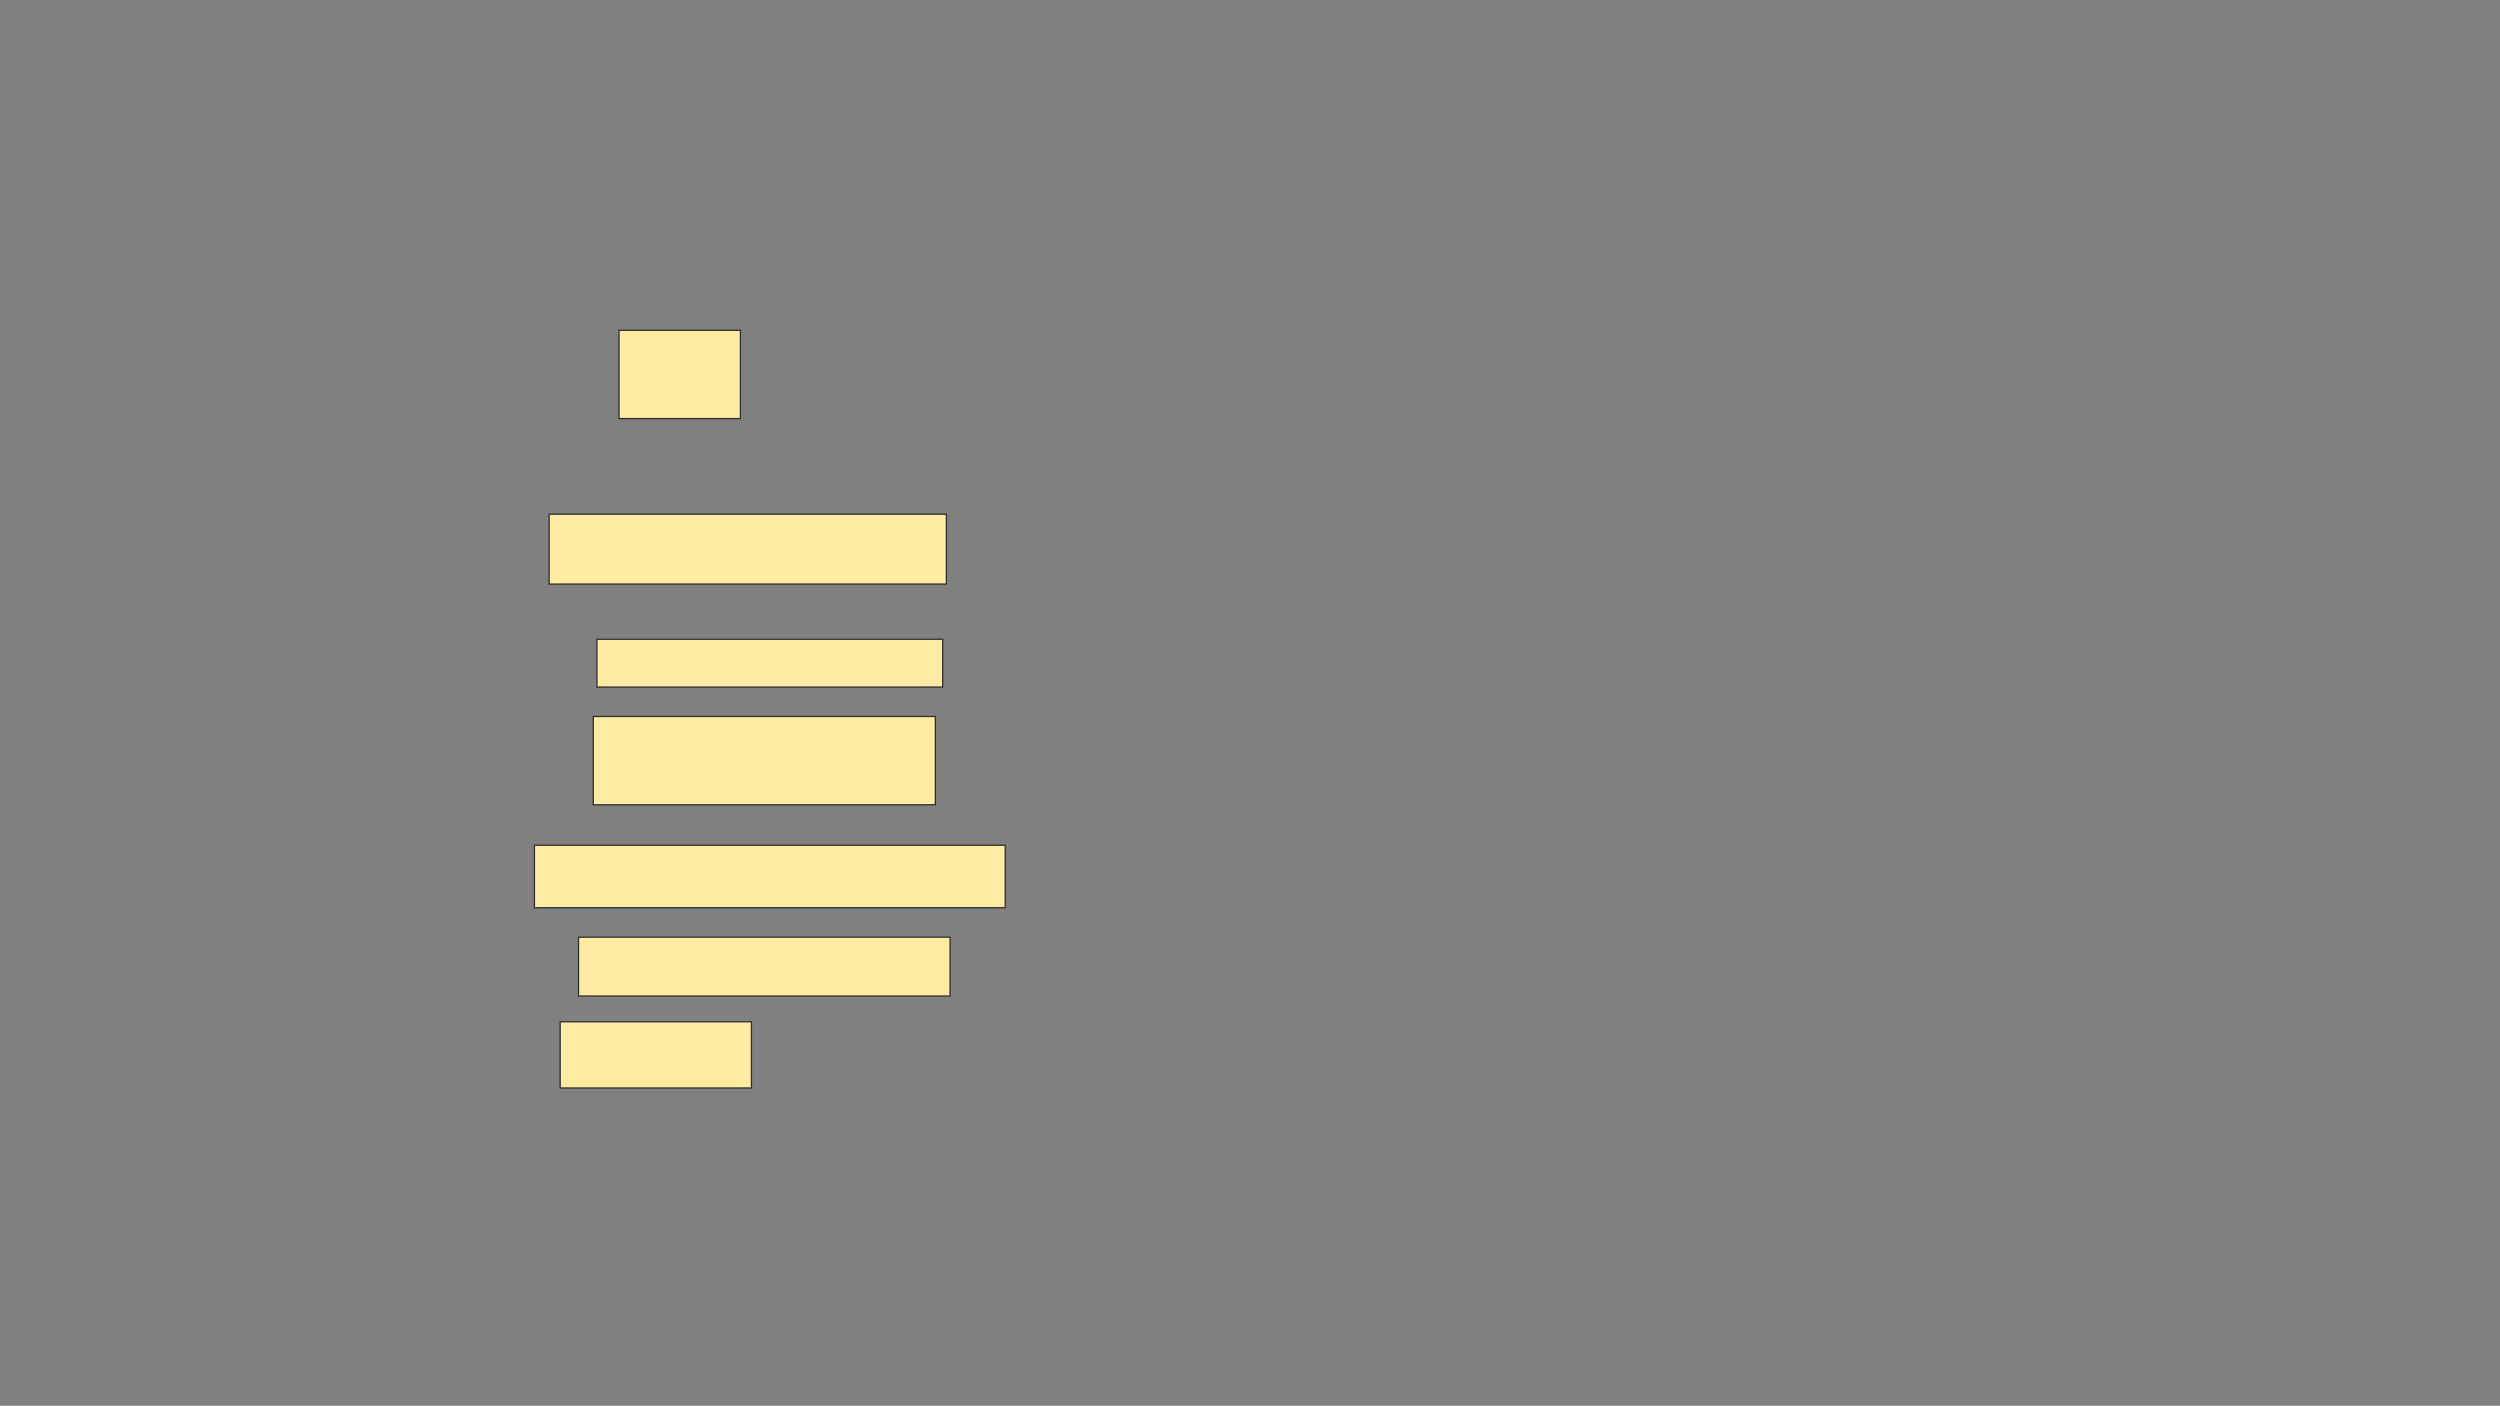 <svg xmlns="http://www.w3.org/2000/svg" width="1942" height="1092">
 <rect width="100%" height="100%" fill="#808080" stroke="none"/>
 <!-- Created with Image Occlusion Enhanced -->
 <g>
  <title>Labels</title>
 </g>
 <g>
  <title>Masks</title>
  <g id="327f7b5b21fe4dd0b27a679169126f48-ao-1">
   <rect height="68.571" width="94.286" y="256.571" x="480.857" stroke="#2D2D2D" fill="#FFEBA2"/>
   <rect height="54.286" width="308.571" y="399.429" x="426.571" stroke="#2D2D2D" fill="#FFEBA2"/>
   <rect height="37.143" width="268.571" y="496.571" x="463.714" stroke="#2D2D2D" fill="#FFEBA2"/>
  </g>
  <g id="327f7b5b21fe4dd0b27a679169126f48-ao-2">
   <rect height="68.571" width="265.714" y="556.571" x="460.857" stroke="#2D2D2D" fill="#FFEBA2"/>
   <rect height="48.571" width="365.714" y="656.571" x="415.143" stroke="#2D2D2D" fill="#FFEBA2"/>
   <rect height="45.714" width="288.571" y="728" x="449.429" stroke="#2D2D2D" fill="#FFEBA2"/>
   <rect height="51.429" width="148.571" y="793.714" x="435.143" stroke="#2D2D2D" fill="#FFEBA2"/>
  </g>
 </g>
</svg>